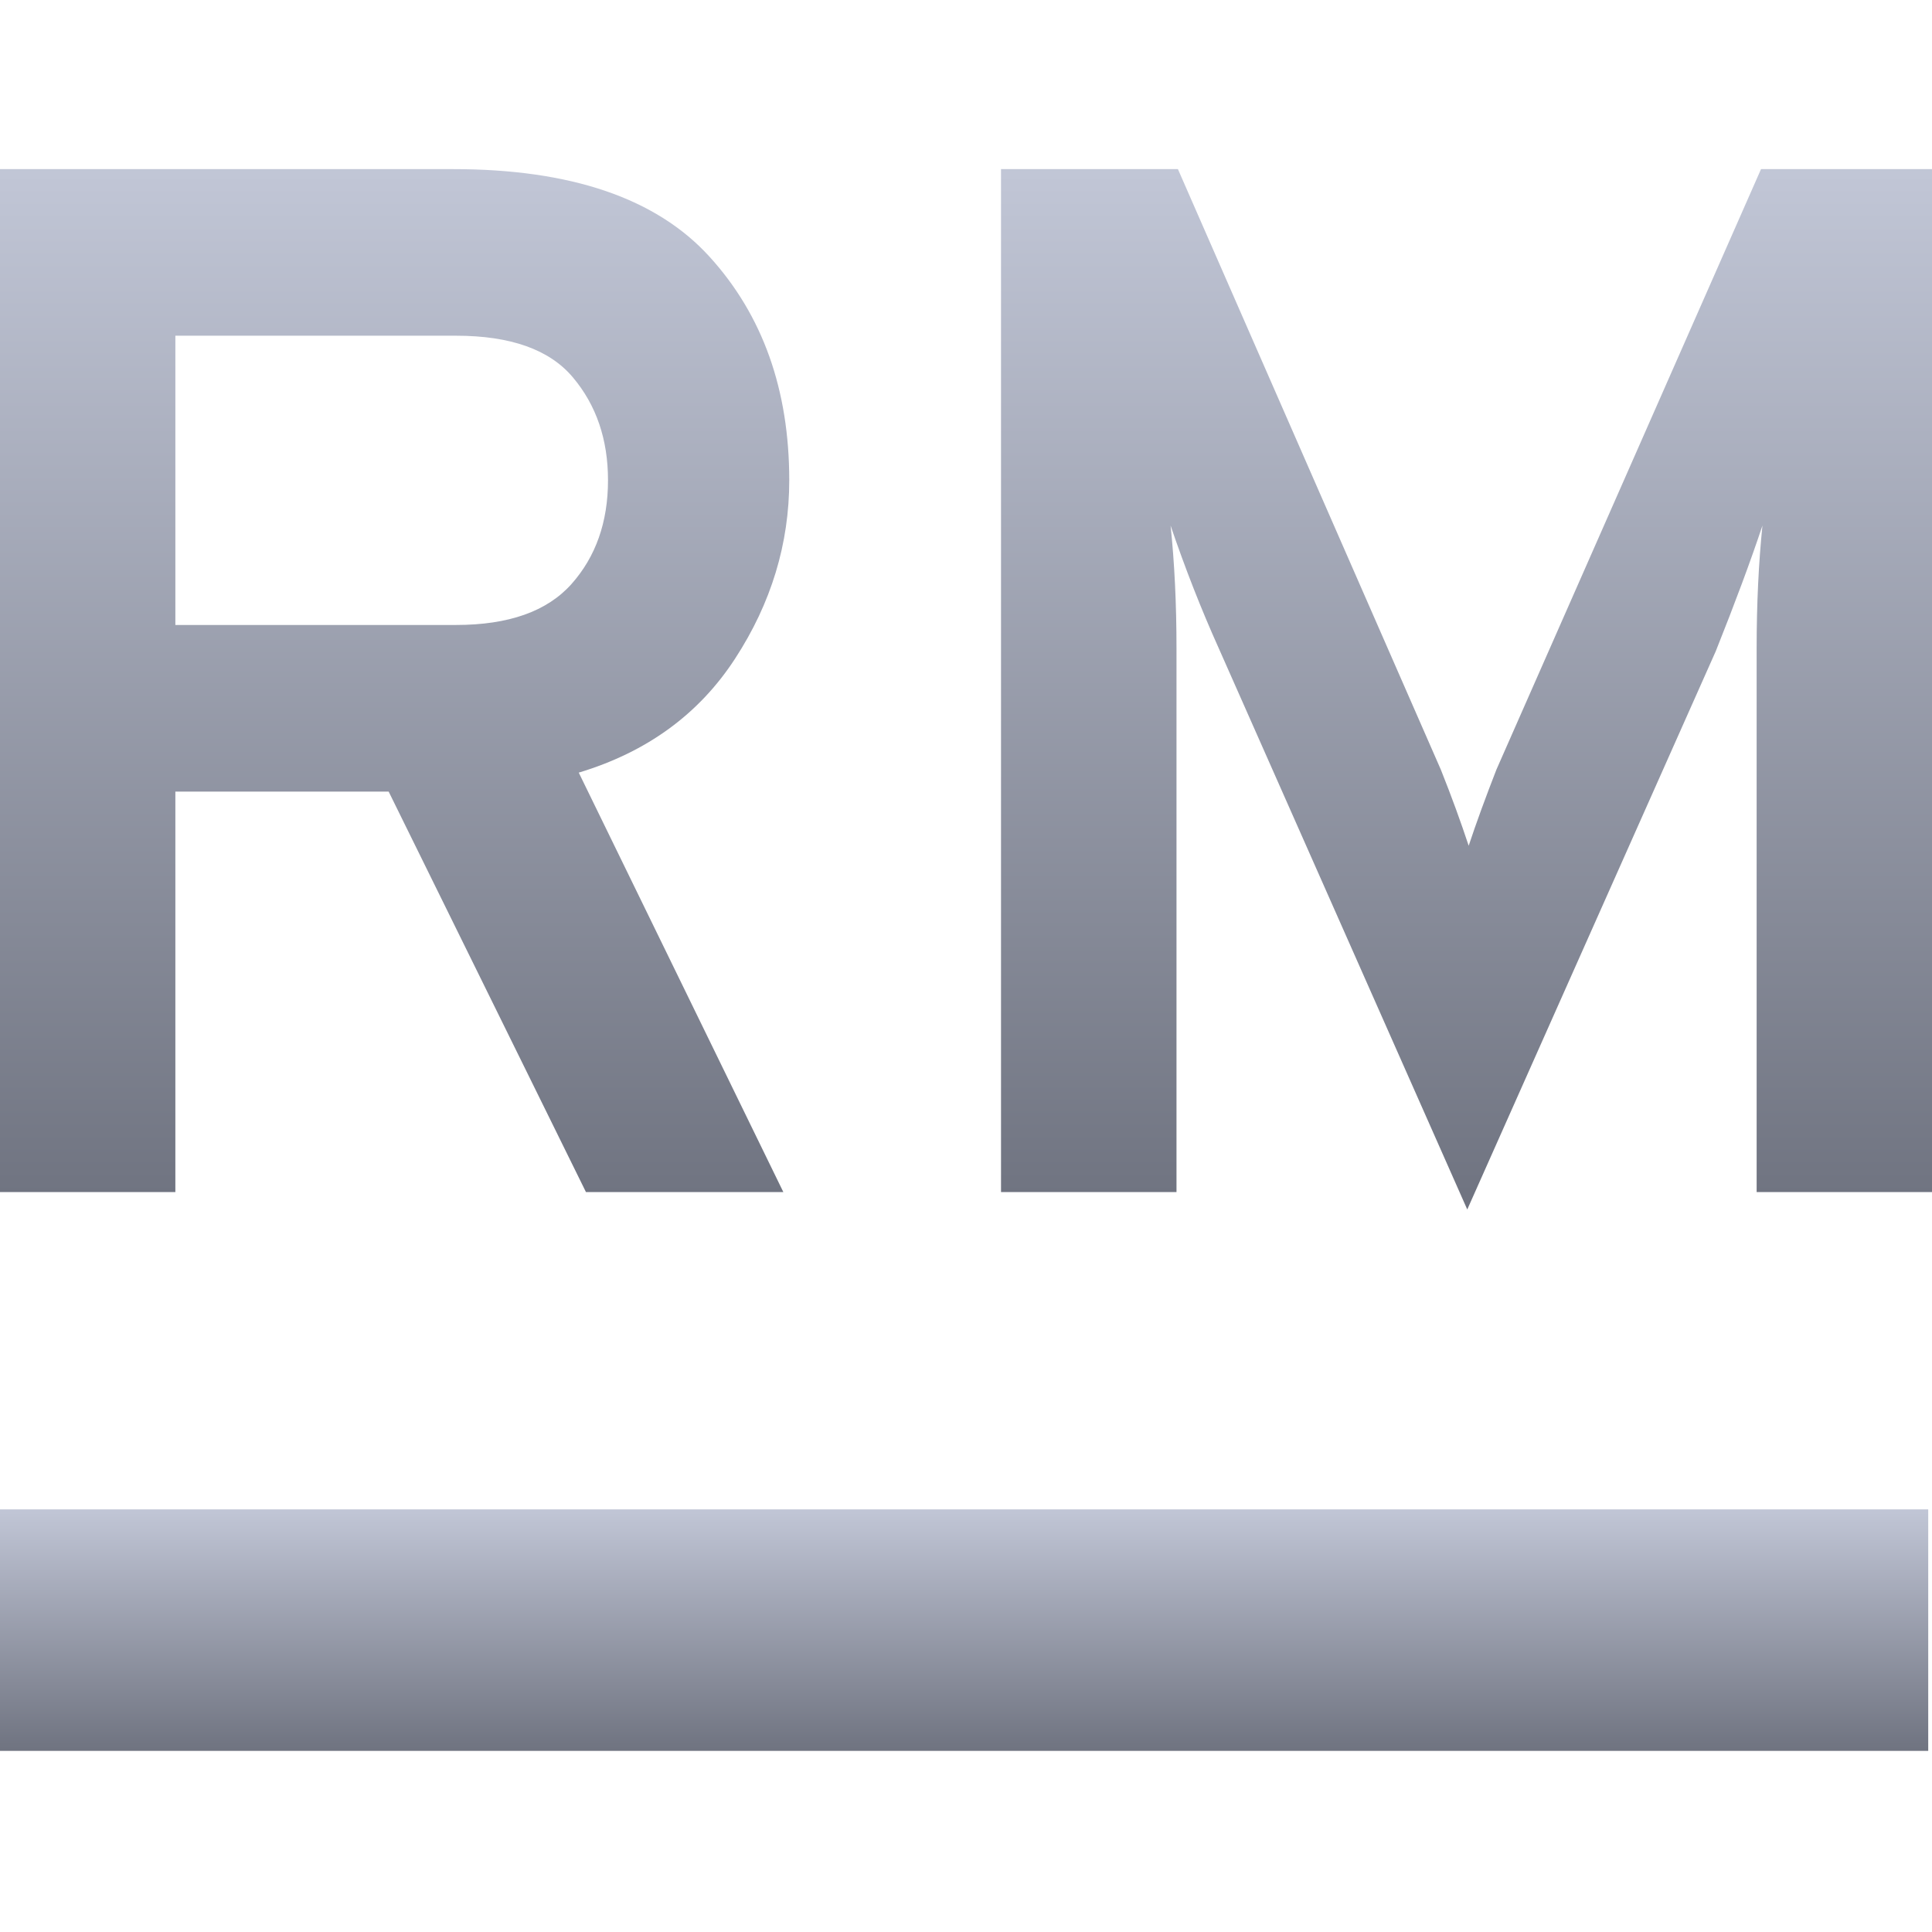 <svg xmlns="http://www.w3.org/2000/svg" xmlns:xlink="http://www.w3.org/1999/xlink" width="64" height="64" viewBox="0 0 64 64" version="1.1"><defs><linearGradient id="linear0" gradientUnits="userSpaceOnUse" x1="0" y1="0" x2="0" y2="1" gradientTransform="matrix(64,0,0,8,-0.125,50)"><stop offset="0" style="stop-color:#c1c6d6;stop-opacity:1;"/><stop offset="1" style="stop-color:#6f7380;stop-opacity:1;"/></linearGradient><linearGradient id="linear1" gradientUnits="userSpaceOnUse" x1="0" y1="0" x2="0" y2="1" gradientTransform="matrix(64,0,0,34.465,0,5.602)"><stop offset="0" style="stop-color:#c1c6d6;stop-opacity:1;"/><stop offset="1" style="stop-color:#6f7380;stop-opacity:1;"/></linearGradient></defs><g id="surface1"><path style=" stroke:none;fill-rule:evenodd;fill:url(#linear0);" d="M -0.125 50 L 63.875 50 L 63.875 58 L -0.125 58 Z M -0.125 50 "/><path style=" stroke:none;fill-rule:evenodd;fill:url(#linear1);" d="M 5.809 39.488 L 0 39.488 L 0 5.602 L 15.008 5.602 C 18.91 5.602 21.742 6.566 23.504 8.504 C 25.266 10.441 26.145 12.91 26.145 15.91 C 26.145 18.012 25.547 19.98 24.352 21.816 C 23.156 23.656 21.43 24.914 19.172 25.594 L 25.949 39.488 L 19.41 39.488 L 12.875 26.223 L 5.809 26.223 Z M 5.809 11.121 L 5.809 20.703 L 15.105 20.703 C 16.848 20.703 18.121 20.254 18.93 19.348 C 19.734 18.445 20.141 17.297 20.141 15.91 C 20.141 14.559 19.754 13.422 18.977 12.5 C 18.203 11.578 16.91 11.121 15.105 11.121 Z M 64 5.602 L 64 39.488 L 58.191 39.488 L 58.191 21.48 C 58.191 19.996 58.258 18.637 58.383 17.41 C 57.996 18.574 57.48 19.961 56.836 21.574 L 48.605 40.066 L 40.375 21.48 C 39.793 20.188 39.262 18.832 38.777 17.41 C 38.906 18.637 38.973 19.996 38.973 21.48 L 38.973 39.488 L 33.16 39.488 L 33.16 5.602 L 39.02 5.602 L 47.73 25.496 C 48.09 26.398 48.395 27.238 48.652 28.016 C 48.91 27.238 49.219 26.398 49.57 25.496 L 58.336 5.602 Z M 64 5.602 "/></g></svg>

